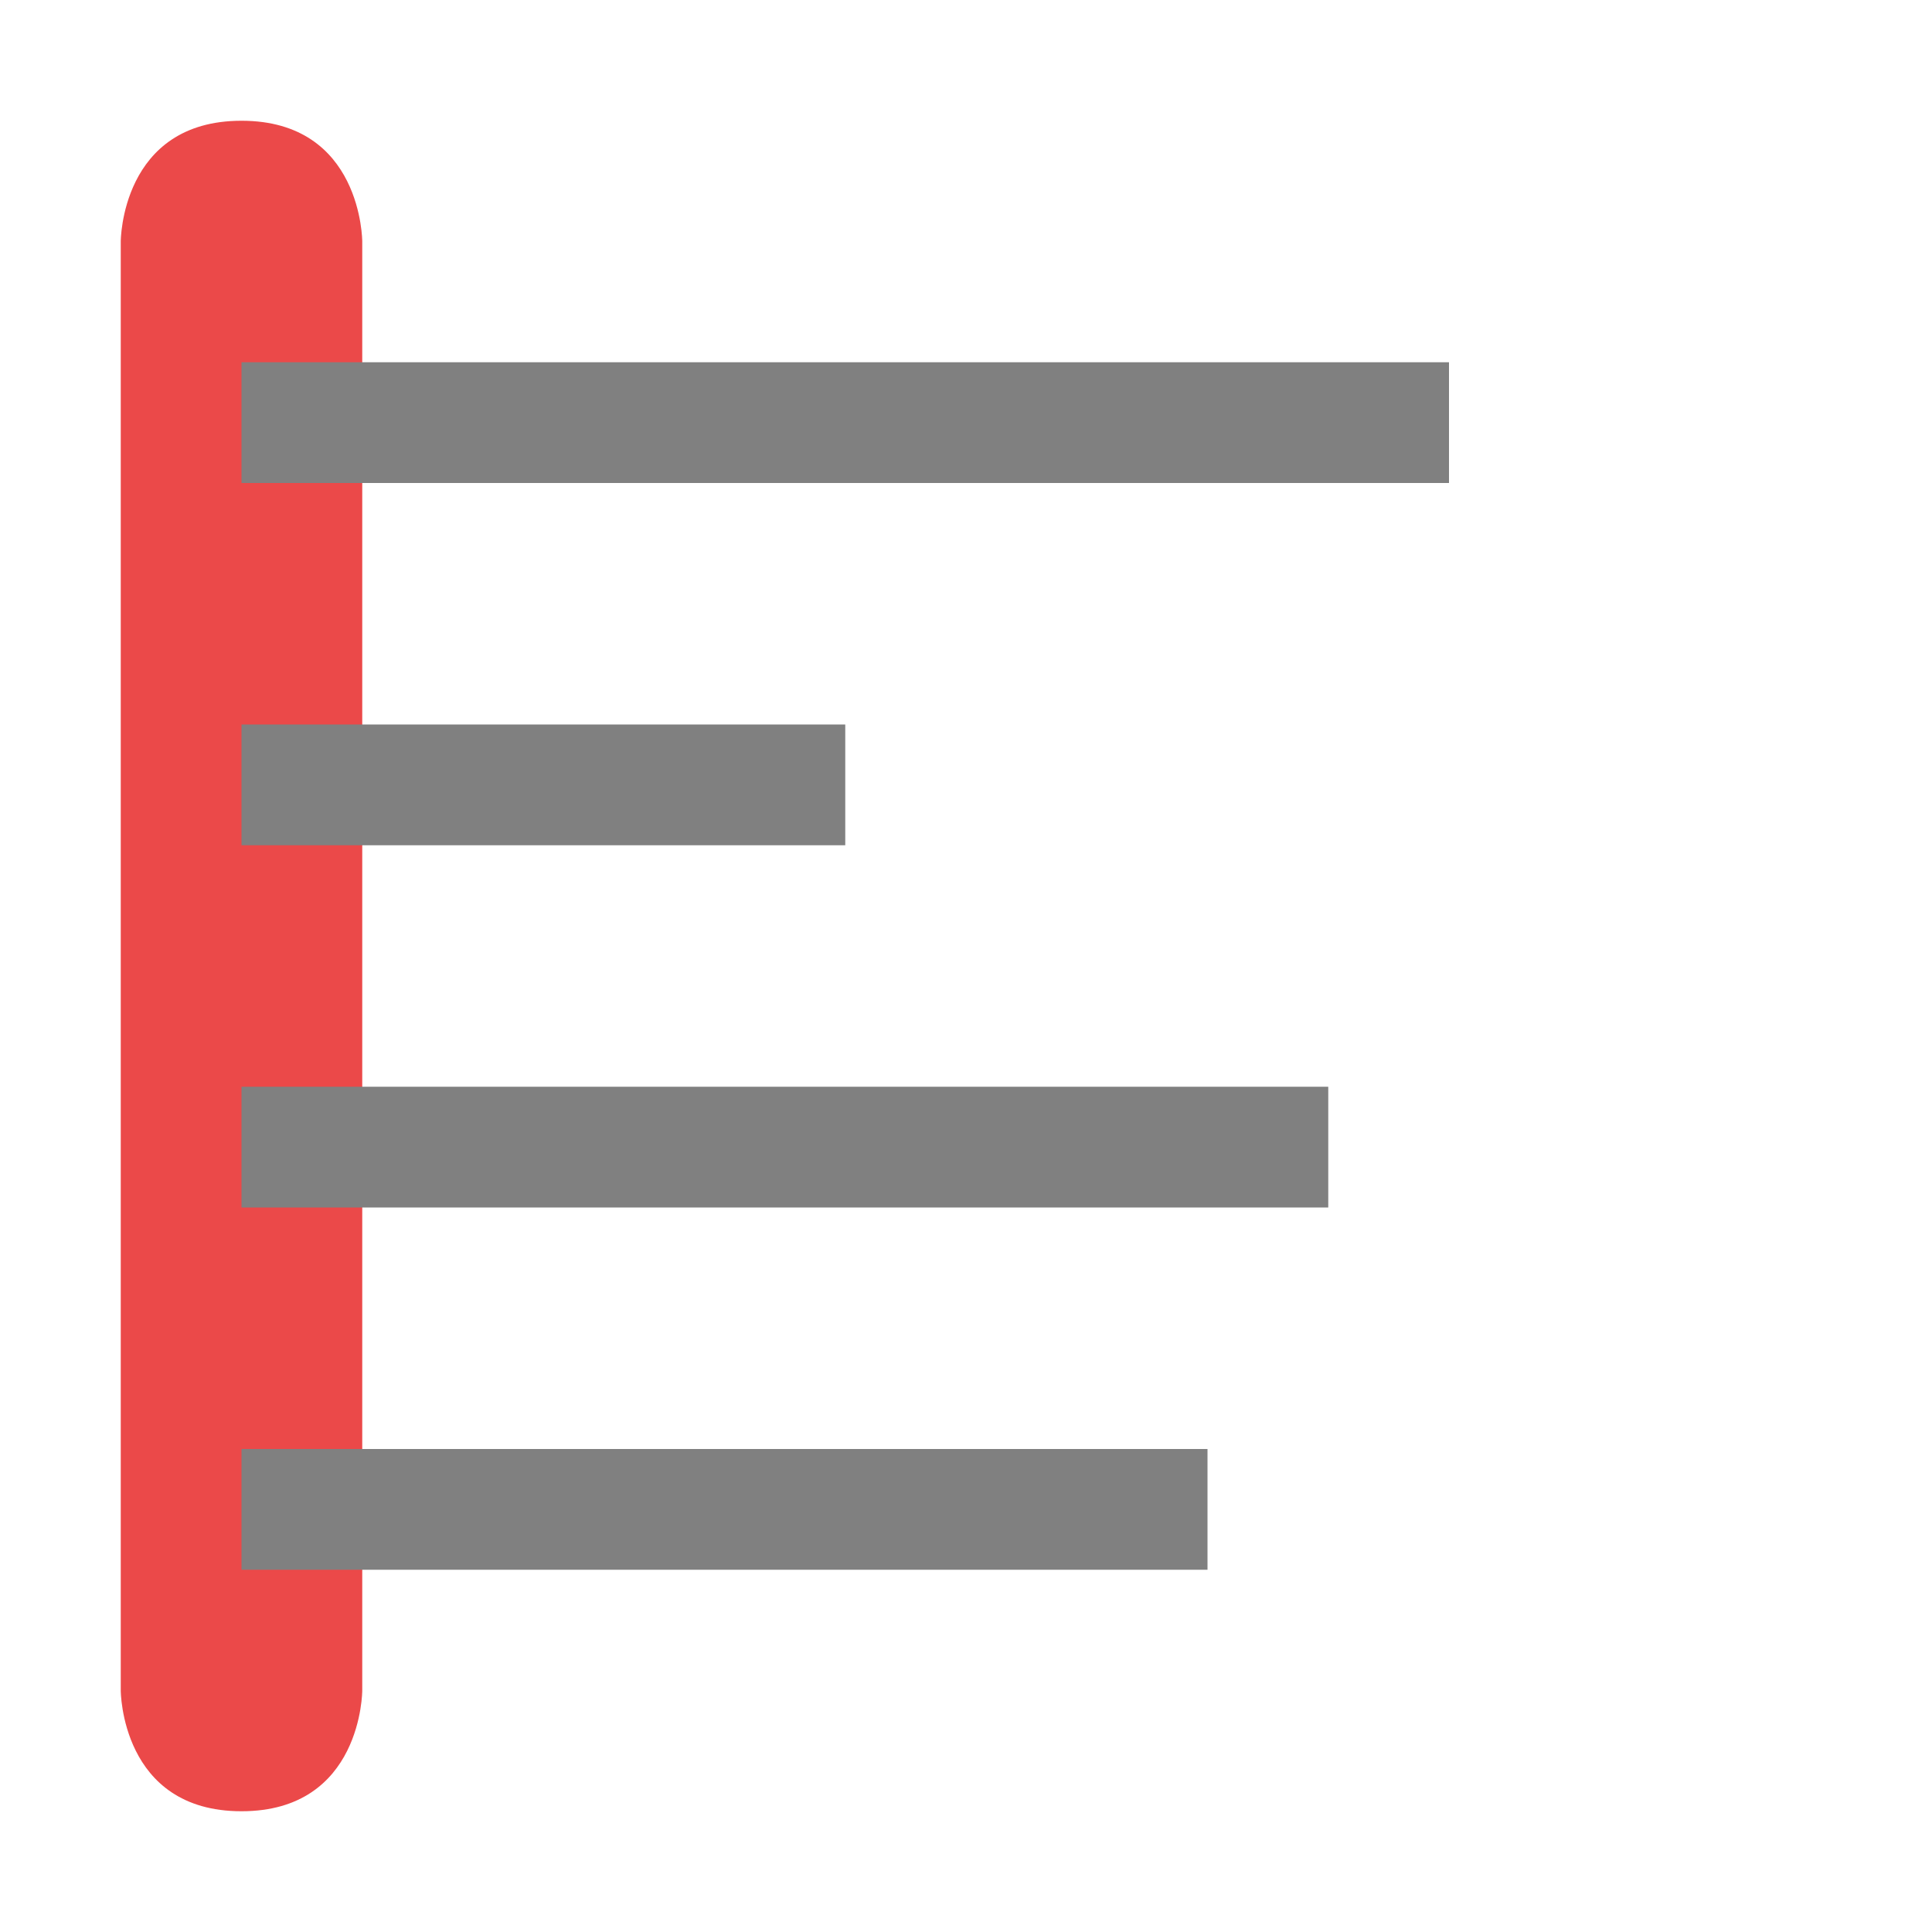 <svg xmlns="http://www.w3.org/2000/svg" viewBox="0 0 16 16" width="16px" height="16px">
<path fill="#eb4949" d="m 1,14 c 0,0 0,1 1,1 1,0 1,-1 1,-1 V 2 C 3,2 3,1 2,1 1,1 1,2 1,2 Z" />
<path fill="#808080" d="M 2,3 H 12 V 4 H 2 Z" />
<path fill="#808080" d="m 2,9 h 9 v 1 H 2 Z" />
<path fill="#808080" d="M 2,6 H 7 V 7 H 2 Z" />
<path fill="#808080" d="m 2,12 h 8 v 1 H 2 Z" />
</svg>